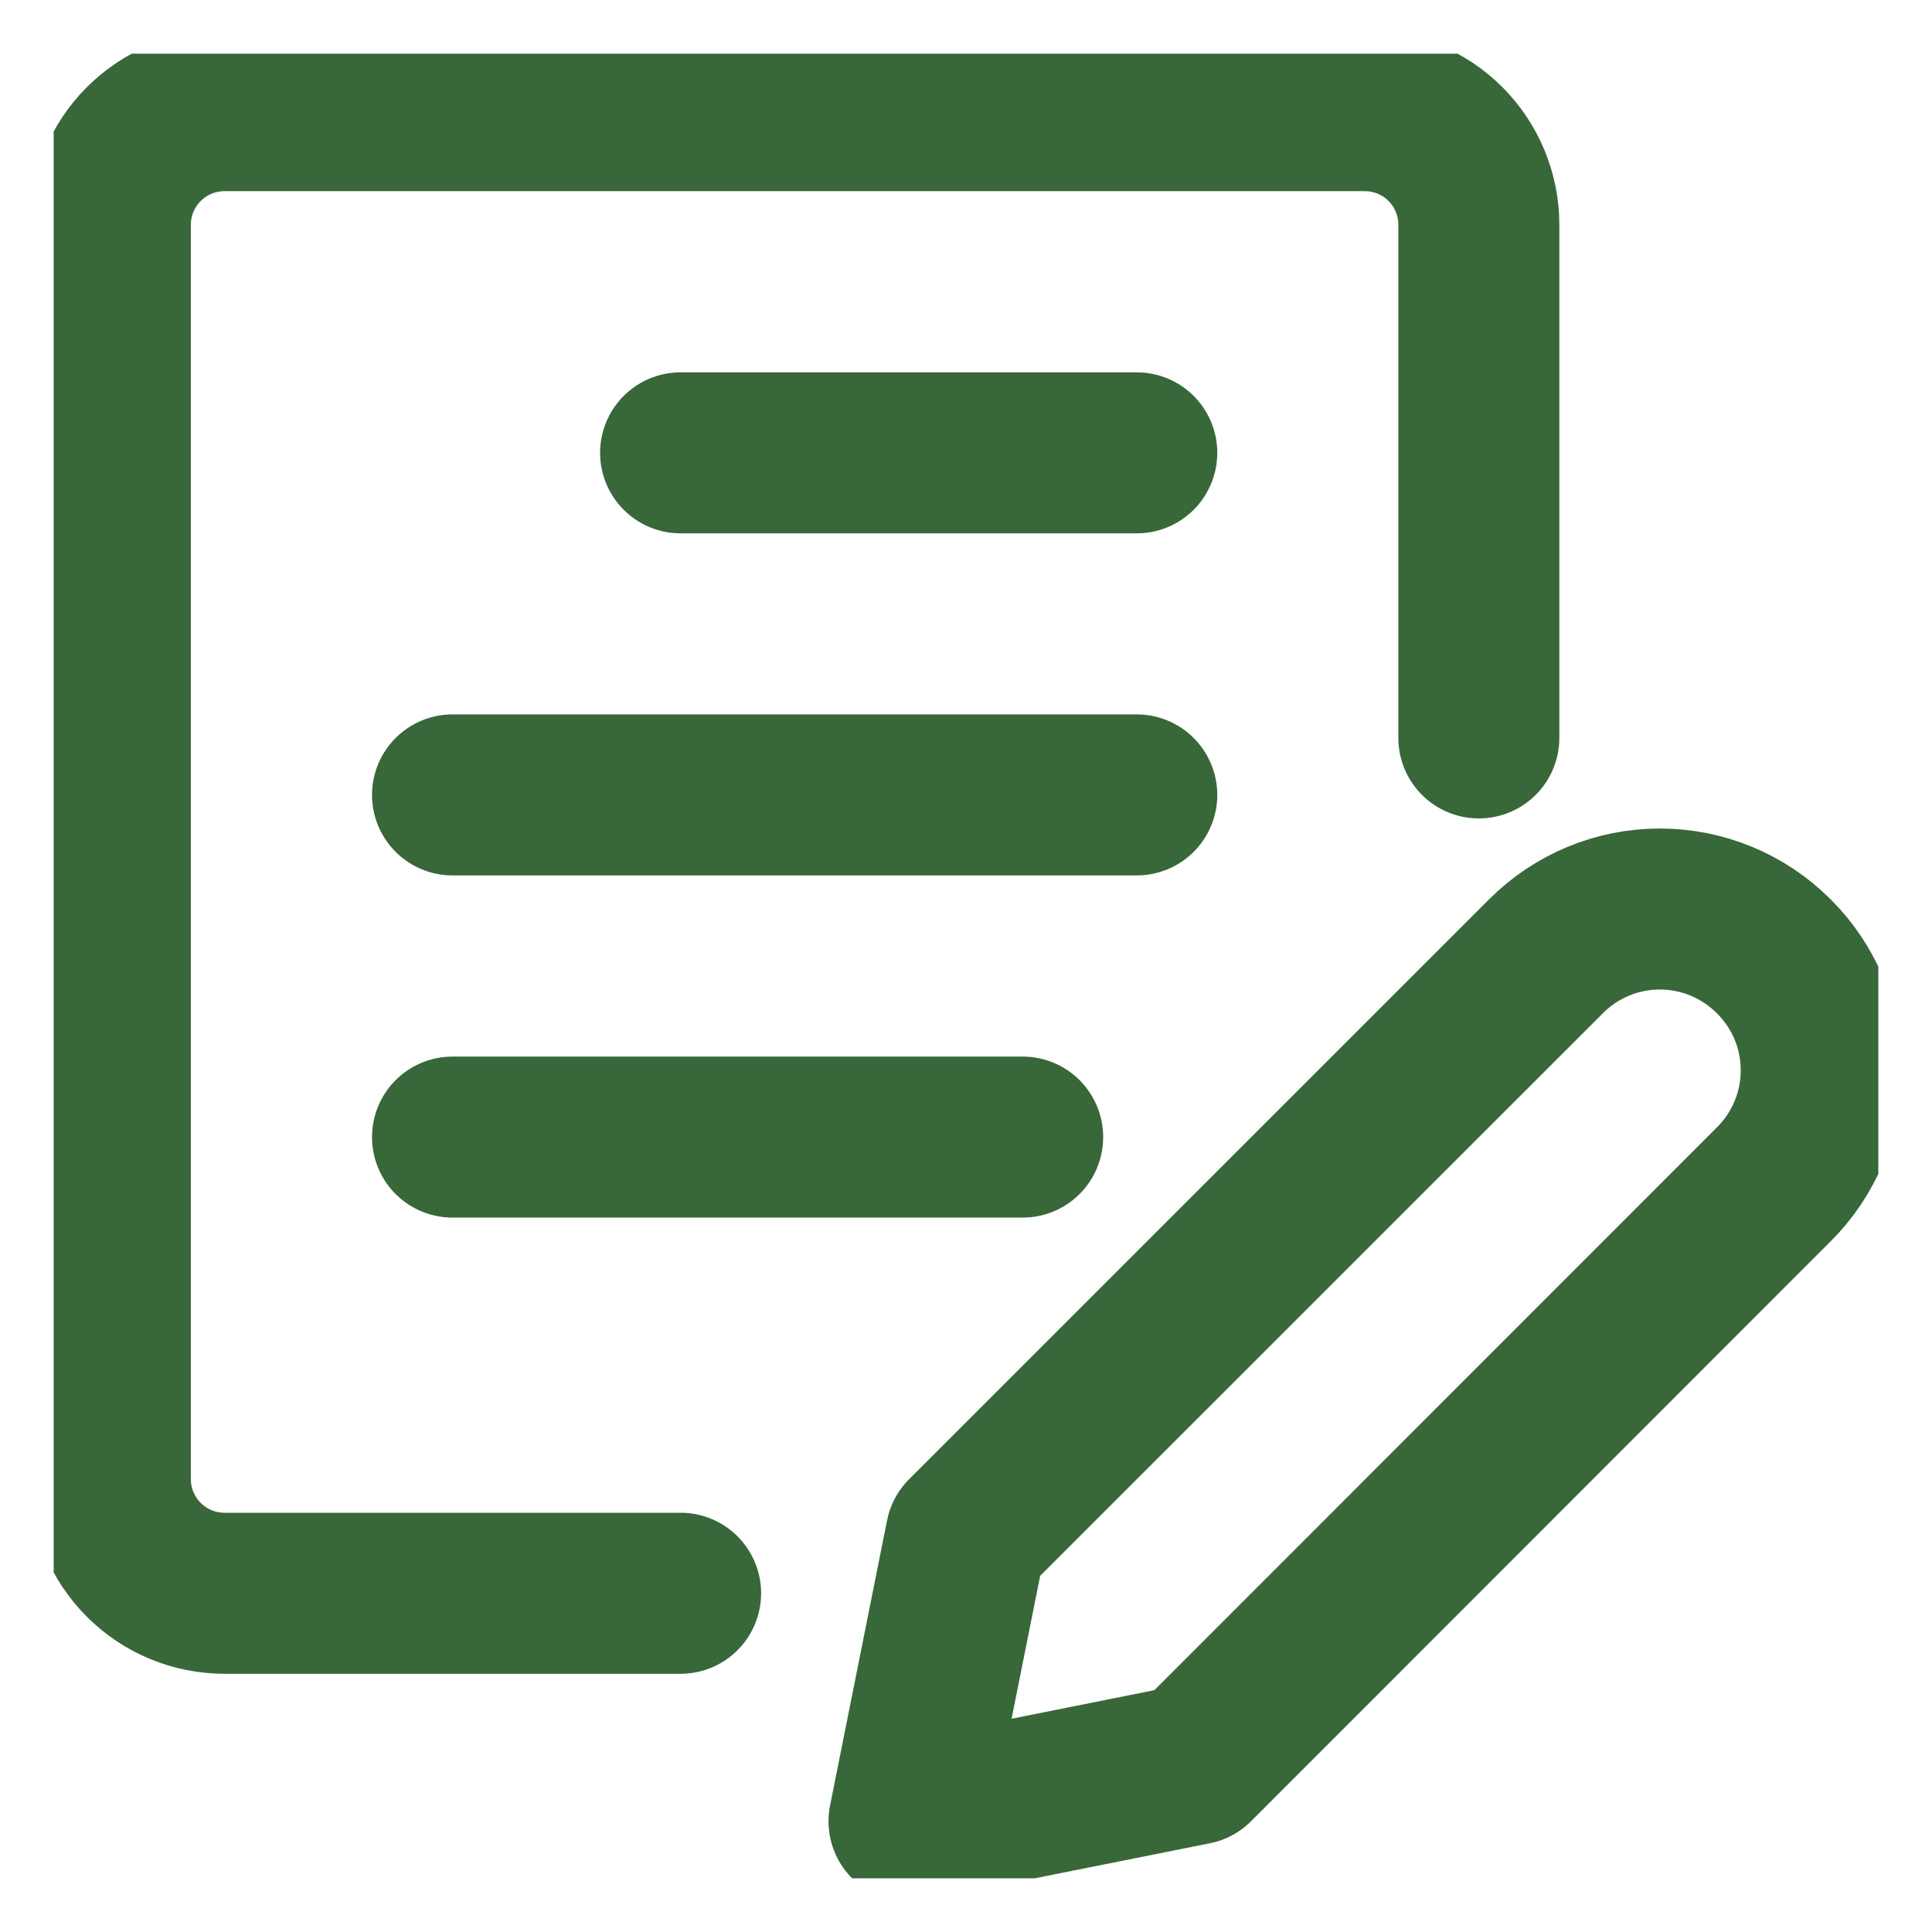 <svg width="18" height="18" viewBox="0 0 18 18" fill="none" xmlns="http://www.w3.org/2000/svg">
<g clip-path="url(#clip0_4536_5619)">
<path d="M6.341 14.844H2.091C1.809 14.844 1.539 14.732 1.34 14.533C1.14 14.333 1.028 14.063 1.028 13.781V2.094C1.028 1.812 1.14 1.542 1.34 1.342C1.539 1.143 1.809 1.031 2.091 1.031H12.716C12.998 1.031 13.268 1.143 13.467 1.342C13.666 1.542 13.778 1.812 13.778 2.094V6.875M6.341 4.219H10.591M4.216 7.406H10.591M4.216 10.594H9.528M16.527 11.033L11.125 16.438L8.469 16.969L9 14.312L14.405 8.908C14.686 8.627 15.067 8.469 15.464 8.469C15.862 8.469 16.243 8.627 16.524 8.908L16.53 8.914C16.669 9.053 16.779 9.218 16.855 9.4C16.93 9.582 16.968 9.777 16.968 9.974C16.968 10.171 16.929 10.366 16.853 10.547C16.777 10.729 16.667 10.894 16.527 11.033Z" stroke="#38673A" stroke-width="1.5" stroke-linecap="round" stroke-linejoin="round"/>
</g>
<defs>
<clipPath id="clip0_4536_5619">
<rect width="17" height="17" fill="white" transform="translate(0.5 0.5)"/>
</clipPath>
</defs>
</svg>
